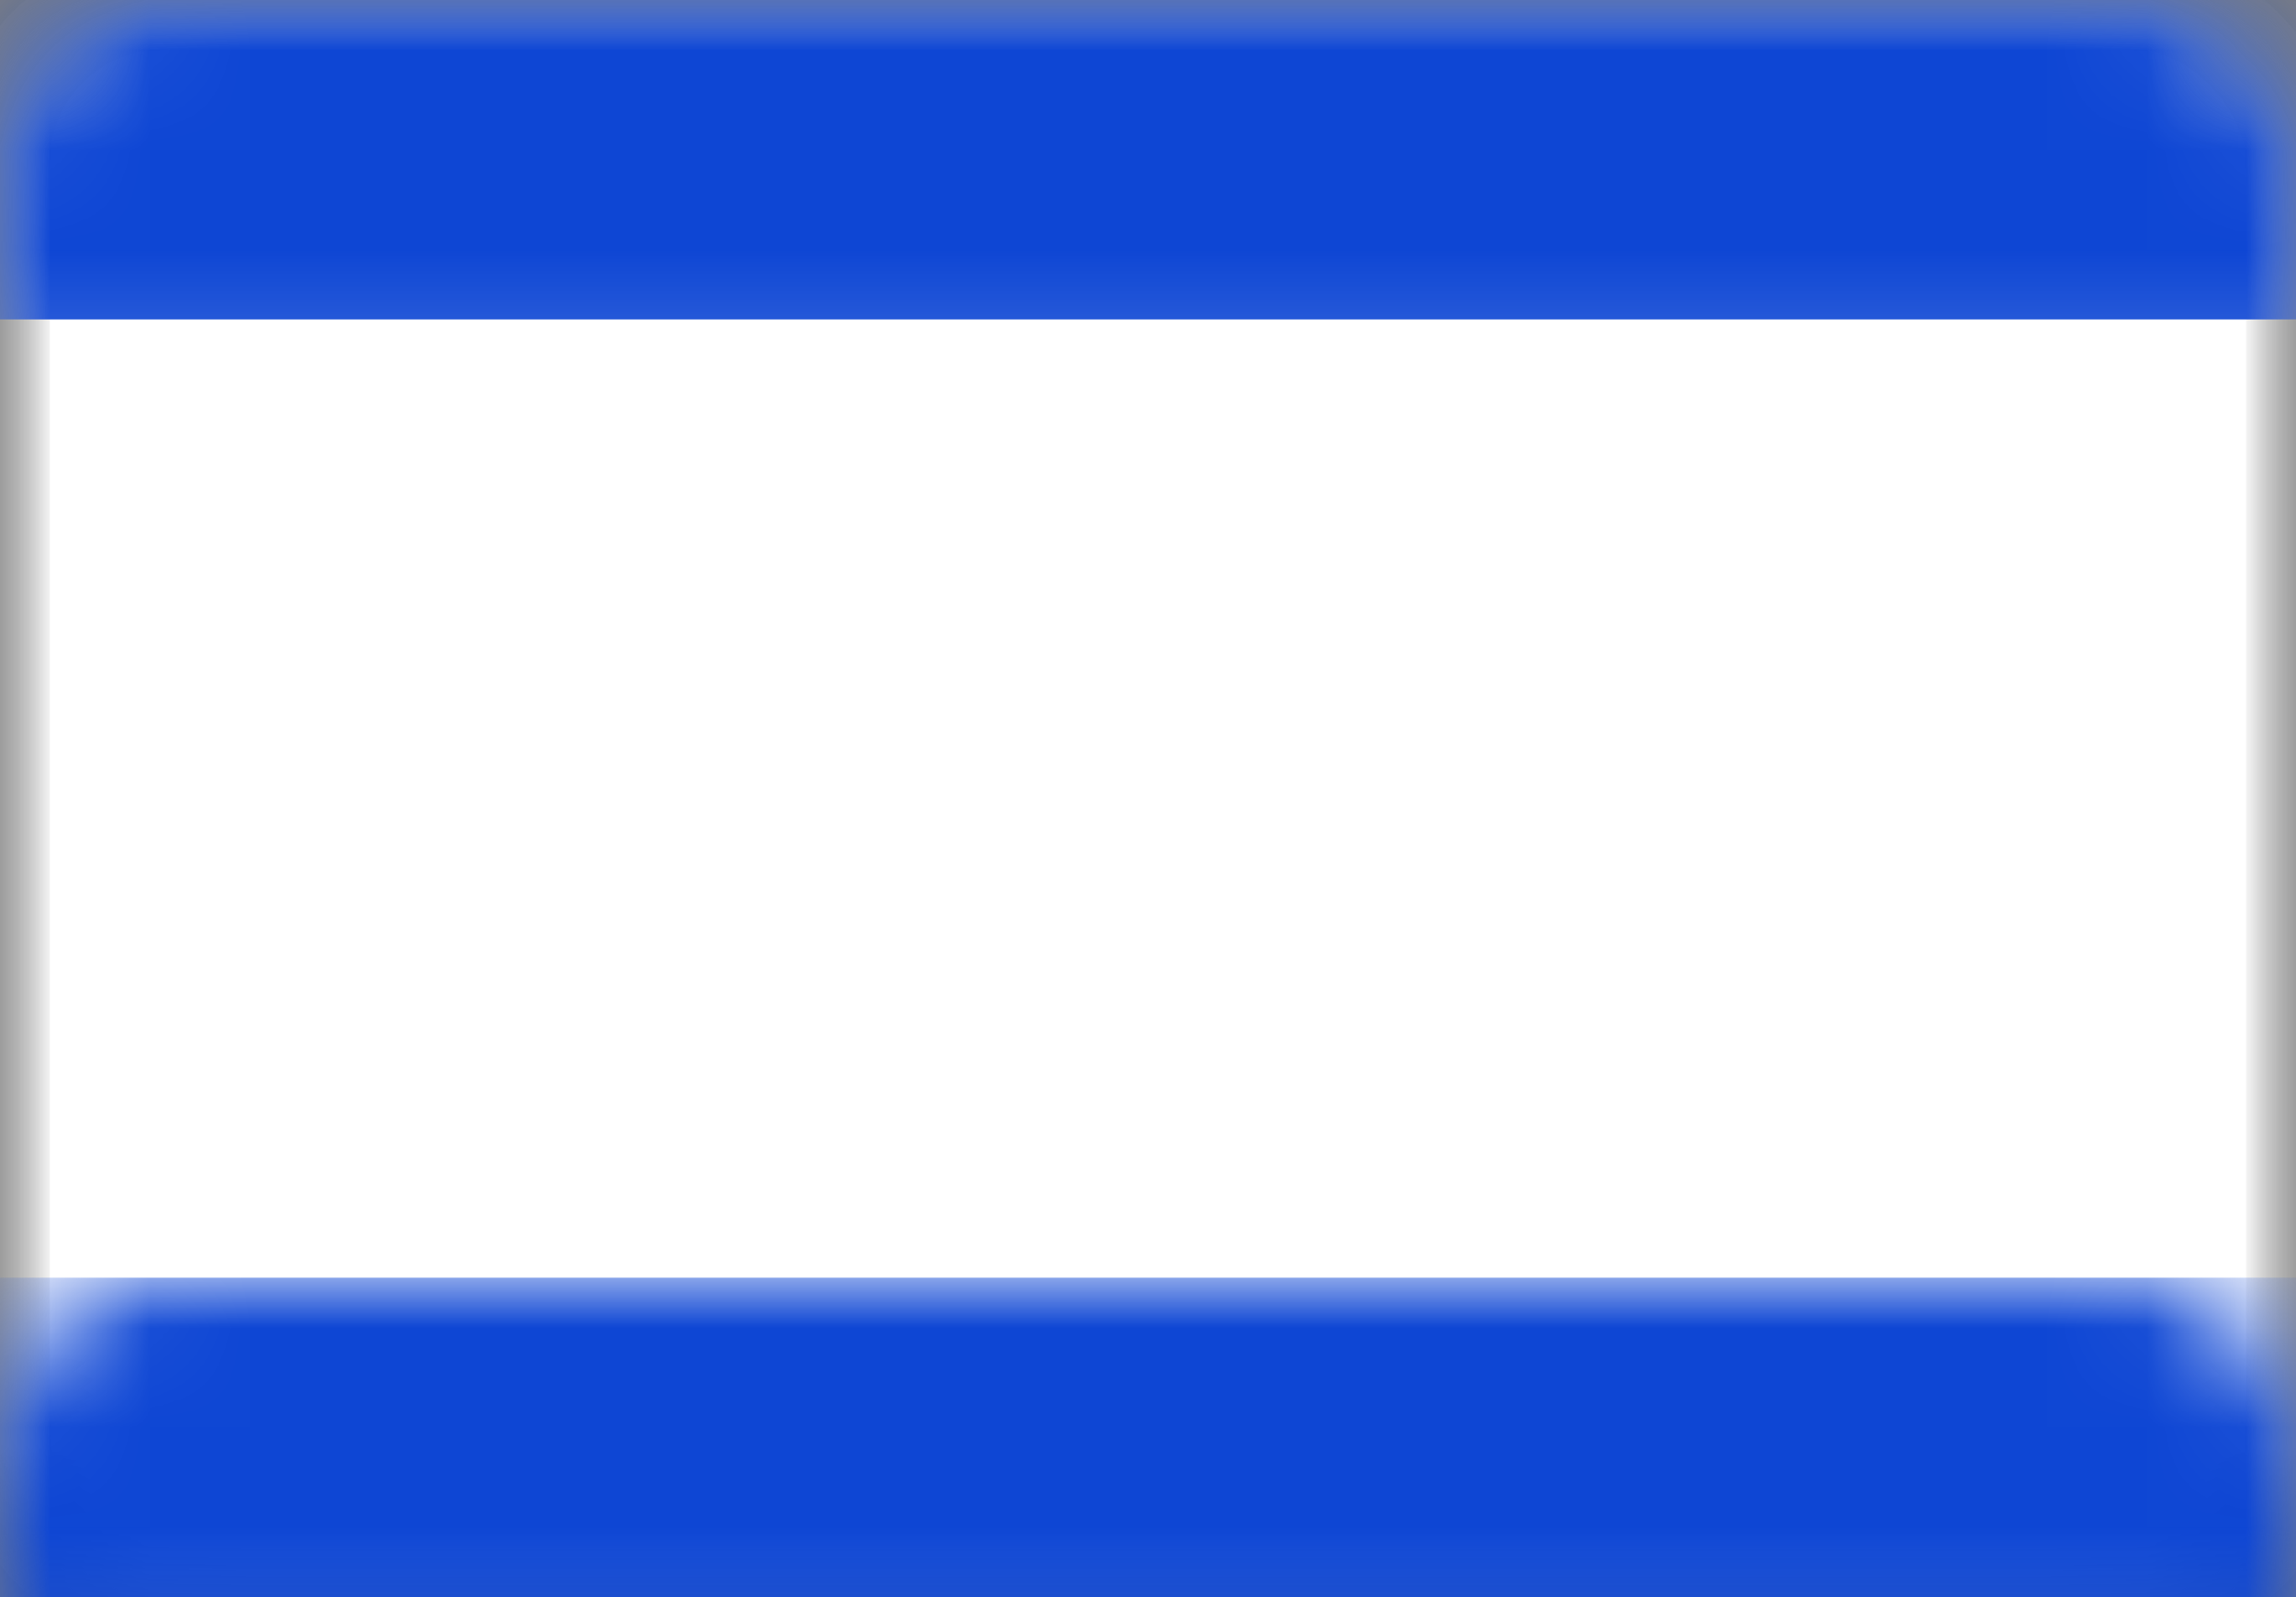 <?xml version="1.0" encoding="UTF-8"?>
<svg width="23px" height="16px" viewBox="0 0 23 16" version="1.1" xmlns="http://www.w3.org/2000/svg" xmlns:xlink="http://www.w3.org/1999/xlink">
    <rect x="0" y="0" width="23" height="16" fill="#808080" stroke="none"/>
    <!-- Generator: Sketch 39.1 (31720) - http://www.bohemiancoding.com/sketch -->
    <title>IL</title>
    <desc>Created with Sketch.</desc>
    <defs>
        <rect id="path-1" x="0" y="0" width="23" height="16" rx="1.62"></rect>
        <mask id="mask-2" maskContentUnits="userSpaceOnUse" maskUnits="objectBoundingBox" x="0" y="0" width="23" height="16" fill="white">
            <use xlink:href="#path-1"></use>
        </mask>
        <mask id="mask-4" maskContentUnits="userSpaceOnUse" maskUnits="objectBoundingBox" x="0" y="0" width="23" height="16" fill="white">
            <use xlink:href="#path-1"></use>
        </mask>
        <polygon id="path-5" points="8.398 8.433 13.233 5.61 13.14 11.1"></polygon>
        <mask id="mask-6" maskContentUnits="userSpaceOnUse" maskUnits="objectBoundingBox" x="-0.54" y="-0.54" width="5.916" height="6.57">
            <rect x="7.858" y="5.07" width="5.916" height="6.57" fill="white"></rect>
            <use xlink:href="#path-5" fill="black"></use>
        </mask>
        <polygon id="path-7" points="8.398 7.724 13.233 4.9 13.14 10.39"></polygon>
        <mask id="mask-8" maskContentUnits="userSpaceOnUse" maskUnits="objectBoundingBox" x="-0.54" y="-0.54" width="5.916" height="6.57">
            <rect x="7.858" y="4.36" width="5.916" height="6.57" fill="white"></rect>
            <use xlink:href="#path-7" fill="black"></use>
        </mask>
    </defs>
    <g id="Page-1" stroke="none" stroke-width="1" fill="none" fill-rule="evenodd">
        <g id="Flags" transform="translate(-346, -450)">
            <g id="IL" transform="translate(346, 450)">
                <mask id="mask-3" fill="white">
                    <use xlink:href="#path-1"></use>
                </mask>
                <g id="Mask" stroke="#F5F5F5" mask="url(#mask-2)" fill="#FFFFFF">
                    <use mask="url(#mask-4)" xlink:href="#path-1"></use>
                </g>
                <rect id="Rectangle-2" fill="#0E46D4" mask="url(#mask-3)" x="0" y="0" width="23" height="3.2"></rect>
                <rect id="Rectangle-2" fill="#0E46D4" mask="url(#mask-3)" x="0" y="12.8" width="23" height="3.2"></rect>
                <g id="Star-25" mask="url(#mask-3)" transform="translate(10.815, 8.355) rotate(-30) translate(-10.815, -8.355) " stroke-width="1.08" stroke="#093EC5">
                    <use mask="url(#mask-6)" xlink:href="#path-5"></use>
                </g>
                <g id="Star-25-Copy" mask="url(#mask-3)" transform="translate(10.815, 7.645) scale(1, -1) rotate(-30) translate(-10.815, -7.645) " stroke-width="1.08" stroke="#093EC5">
                    <use mask="url(#mask-8)" xlink:href="#path-7"></use>
                </g>
            </g>
        </g>
    </g>
</svg>